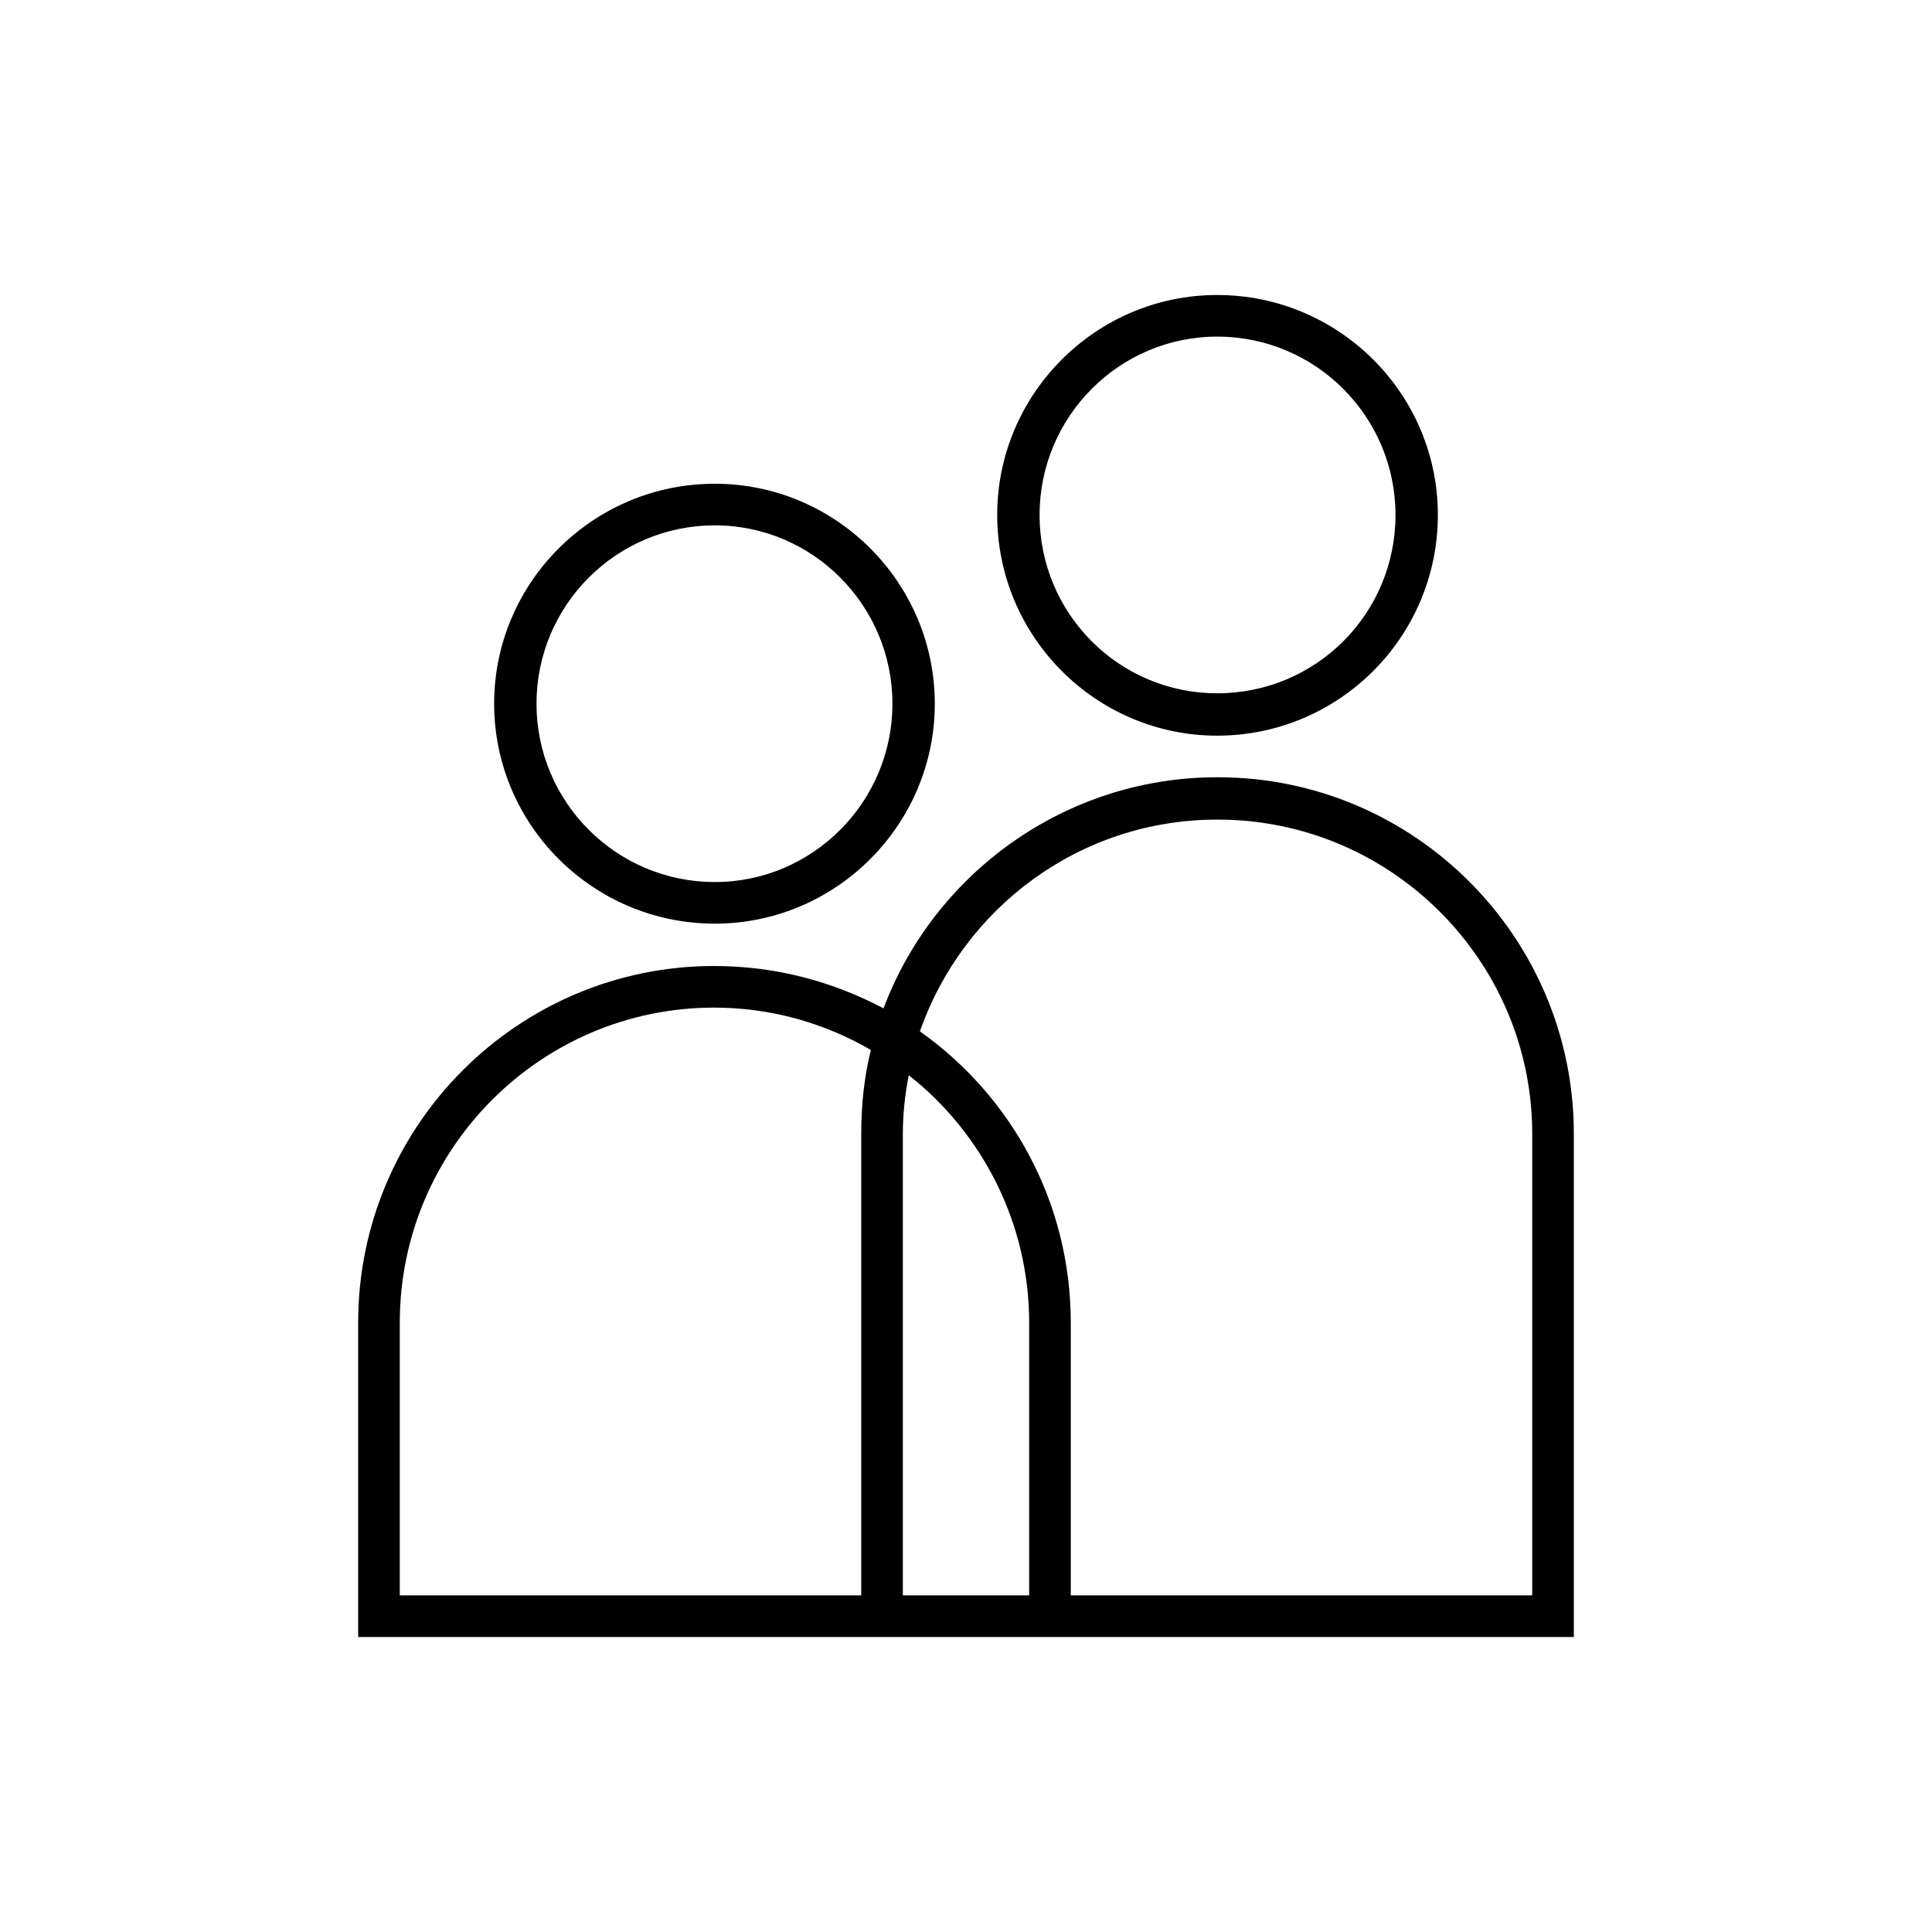 <?xml version="1.0" encoding="UTF-8"?>
<!DOCTYPE svg PUBLIC "-//W3C//DTD SVG 1.1//EN" "http://www.w3.org/Graphics/SVG/1.1/DTD/svg11.dtd">
<!-- Creator: CorelDRAW X7 -->
<svg xmlns="http://www.w3.org/2000/svg" xml:space="preserve" width="100%" height="100%" version="1.1" style="shape-rendering:geometricPrecision; text-rendering:geometricPrecision; image-rendering:optimizeQuality; fill-rule:evenodd; clip-rule:evenodd"
viewBox="0 0 2600 2600"
 xmlns:xlink="http://www.w3.org/1999/xlink">
 <defs>
  <style type="text/css">
   <![CDATA[
    .fil1 {fill:none}
    .fil0 {fill:black}
   ]]>
  </style>
 </defs>
 <g id="Layer_x0020_1">
  <g id="_2724845603744">
   <path class="fil0" d="M1399 693c0,133 107,240 239,240 133,0 240,-107 240,-240 0,-132 -107,-240 -240,-240 -132,0 -239,108 -239,240zm-437 14c-133,0 -240,108 -240,240 0,132 107,240 240,240 132,0 239,-108 239,-240 0,-132 -107,-240 -239,-240zm-424 1073l0 367 621 0 0 -621c0,-39 4,-77 13,-113 -62,-36 -134,-57 -211,-57 -233,0 -423,190 -423,424zm847 367l0 -367c0,-135 -64,-256 -162,-333 -5,25 -8,52 -8,79l0 621 170 0zm-903 56l0 -423c0,-265 215,-480 479,-480 83,0 160,21 228,57 68,-181 244,-311 449,-311l0 0 1 0c264,0 479,215 479,480l0 677c-545,0 -1091,0 -1636,0zm756 -815c123,87 203,230 203,392l0 367 621 0 0 -621c0,-233 -190,-423 -423,-423l-1 0 0 0c-185,0 -342,119 -400,285zm-276 -737c163,0 296,133 296,296 0,163 -133,296 -296,296 -164,0 -297,-133 -297,-296 0,-163 133,-296 297,-296zm676 339c-163,0 -296,-133 -296,-297 0,-163 133,-296 296,-296 164,0 297,133 297,296 0,164 -133,297 -297,297z"/>
   <rect class="fil1" width="2600" height="2600"/>
  </g>
 </g>
</svg>
